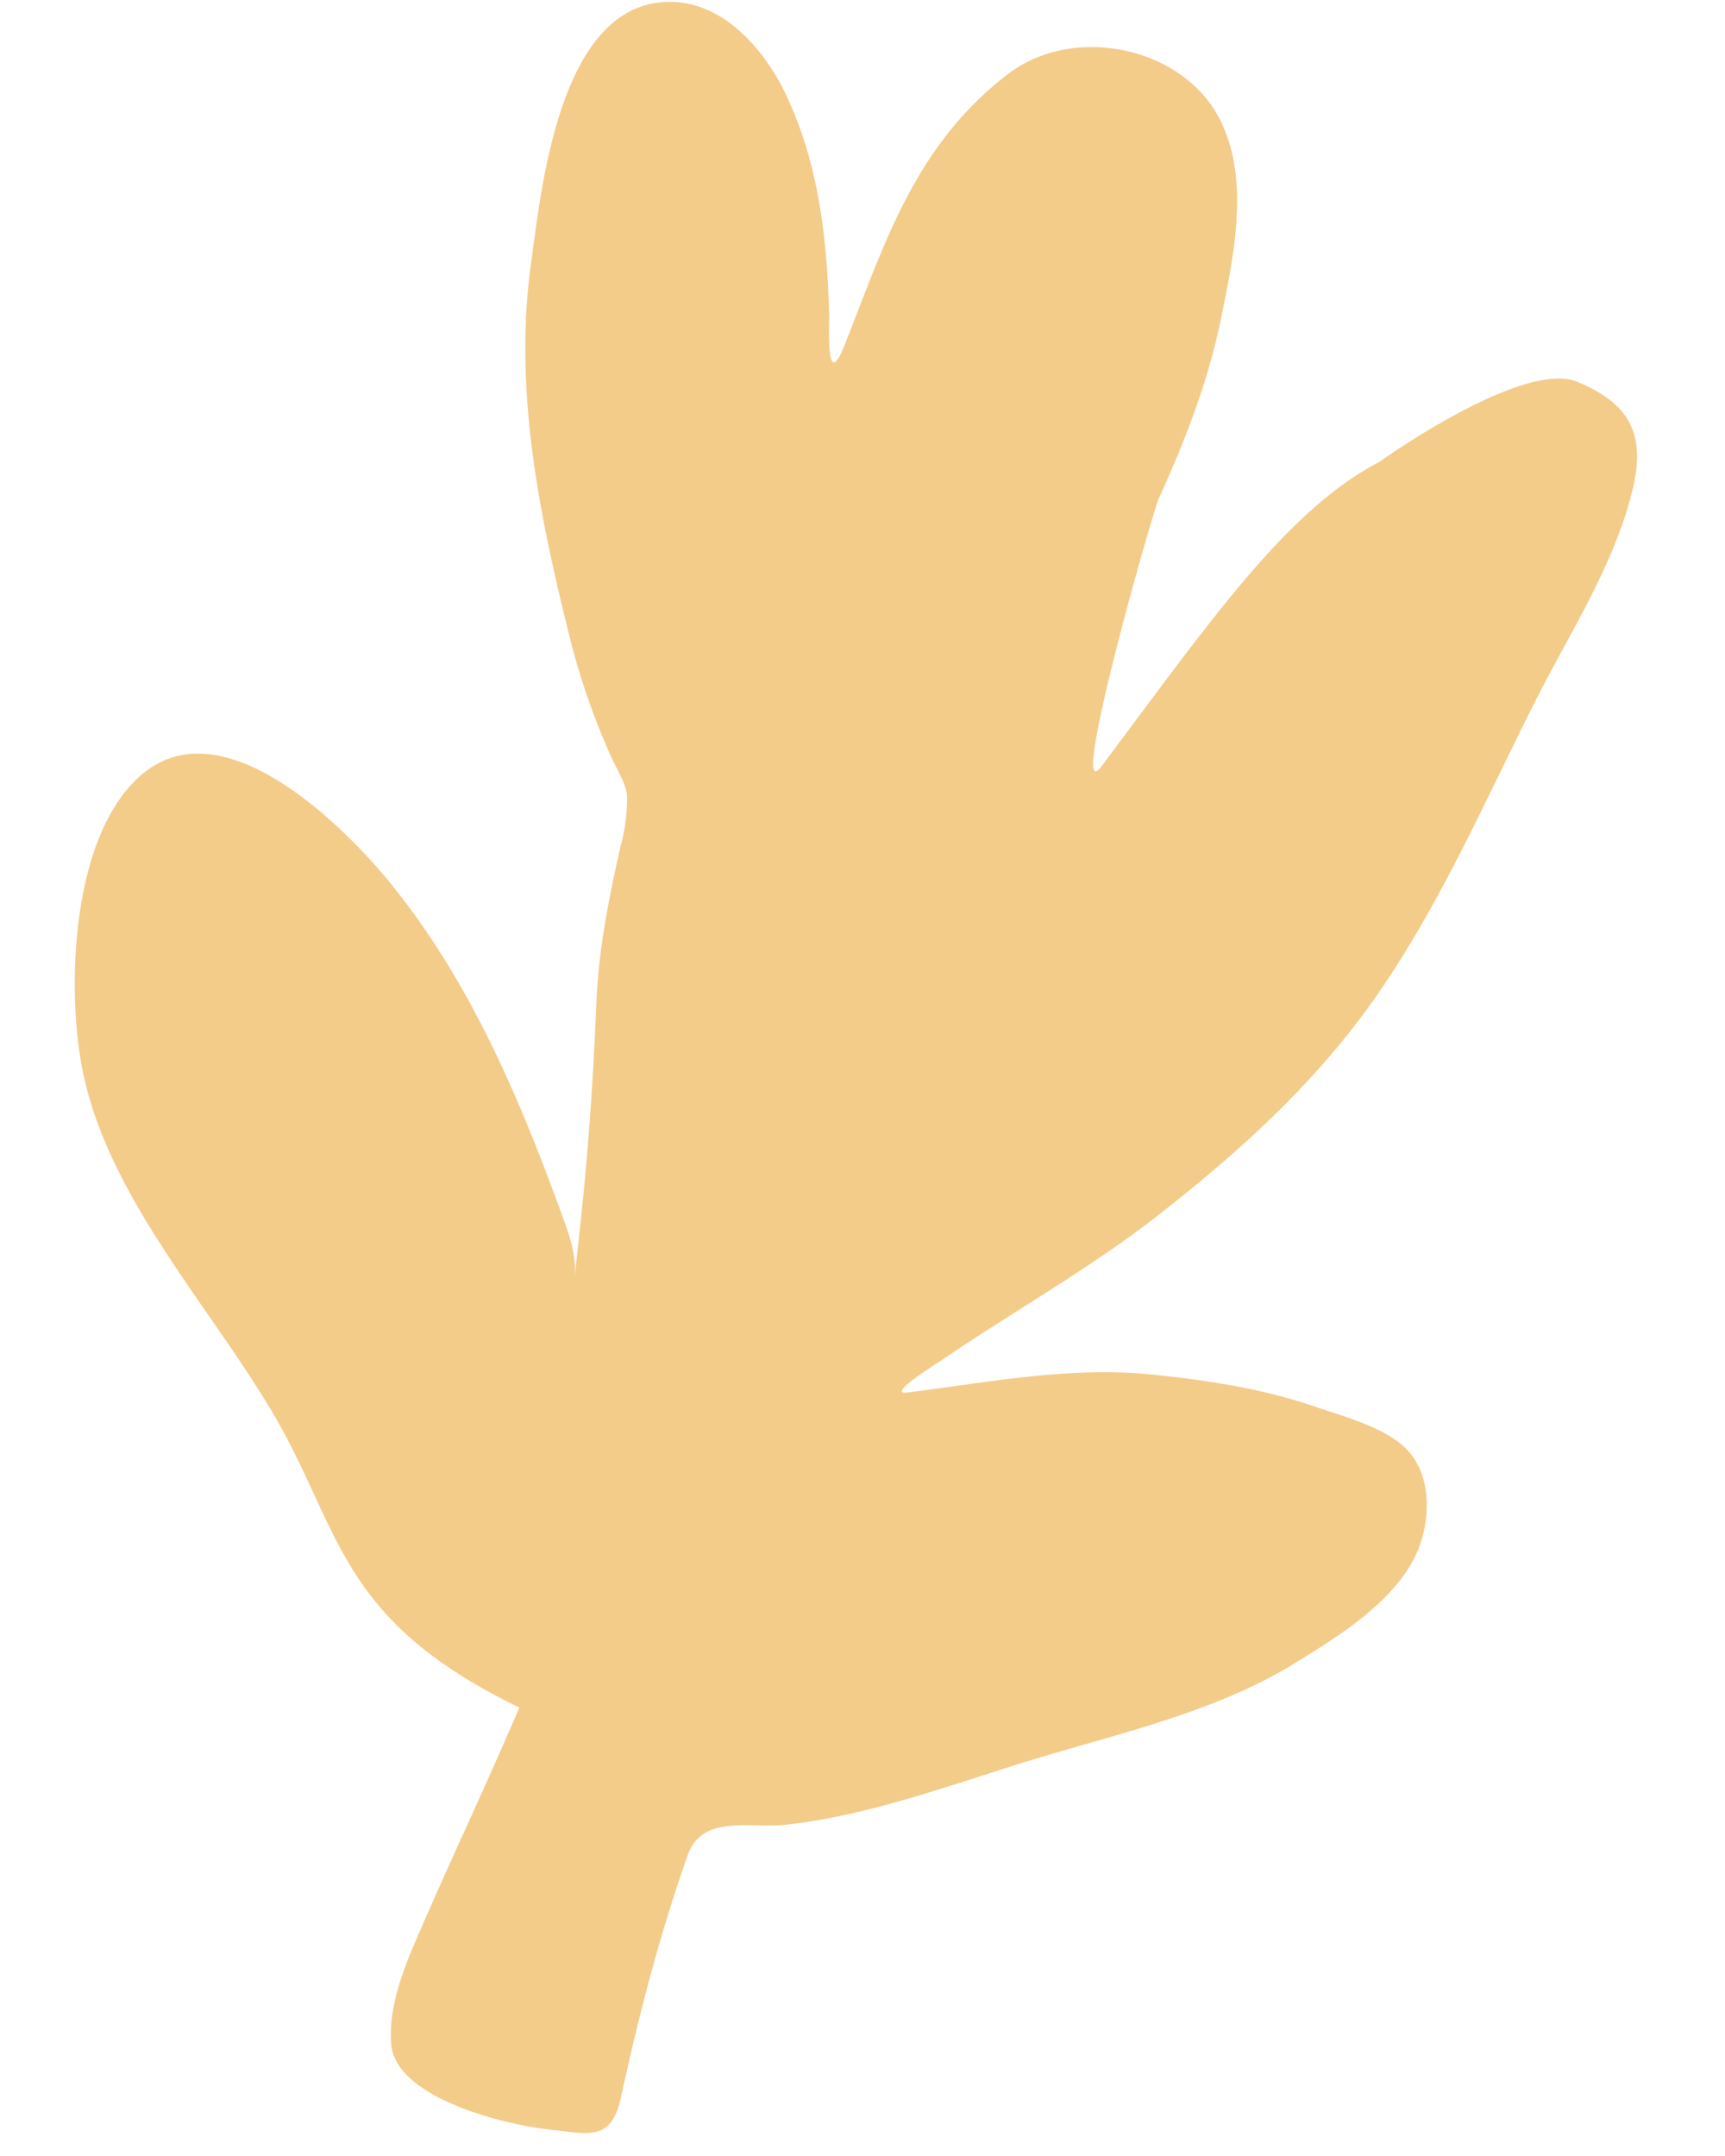 <svg width="16" height="20" fill="none" xmlns="http://www.w3.org/2000/svg"><path d="M3.857 18c.377-.87.586-1.289.96-2.16-1.701-.824-1.644-1.653-2.297-2.75C1.912 12.067.96 11.05.752 9.855c-.132-.758-.077-2.115.556-2.664.756-.656 1.878.469 2.31.998.747.917 1.21 2.019 1.61 3.124.065.182.122.352.1.547l.008-.07.043-.395c.076-.695.124-1.38.152-2.078.02-.503.116-.99.228-1.478a1.69 1.69 0 0 0 .057-.459c-.008-.114-.102-.255-.147-.359a6.68 6.68 0 0 1-.362-1.02c-.294-1.17-.55-2.361-.38-3.57.096-.688.268-2.47 1.334-2.412.47.025.831.451 1.019.838.311.644.39 1.338.41 2.043.004.131-.034.756.147.294.381-.97.657-1.851 1.515-2.509.605-.463 1.63-.256 1.97.437.266.543.127 1.225.011 1.795l-.004.022c-.123.603-.332 1.136-.584 1.693-.052.115-.85 2.905-.53 2.479 1.014-1.352 1.715-2.375 2.58-2.827 0 0 1.327-.95 1.832-.743.487.2.642.485.515 1.005-.169.694-.581 1.323-.9 1.955-.45.892-.85 1.813-1.412 2.646-.566.841-1.293 1.505-2.088 2.126-.638.499-1.342.89-2.01 1.346-.042.029-.52.324-.318.299.745-.093 1.506-.244 2.258-.168.524.053 1.038.13 1.538.303.258.089.64.189.836.39.261.265.223.751.05 1.052-.233.408-.697.694-1.087.934l-.003.002c-.75.462-1.67.657-2.505.916-.712.222-1.454.495-2.202.579-.354.04-.786-.102-.923.29-.258.736-.45 1.473-.615 2.234-.091.426-.306.343-.683.302-.392-.043-1.413-.29-1.45-.792-.025-.325.103-.67.23-.961z" fill="#F3CC89"/></svg>